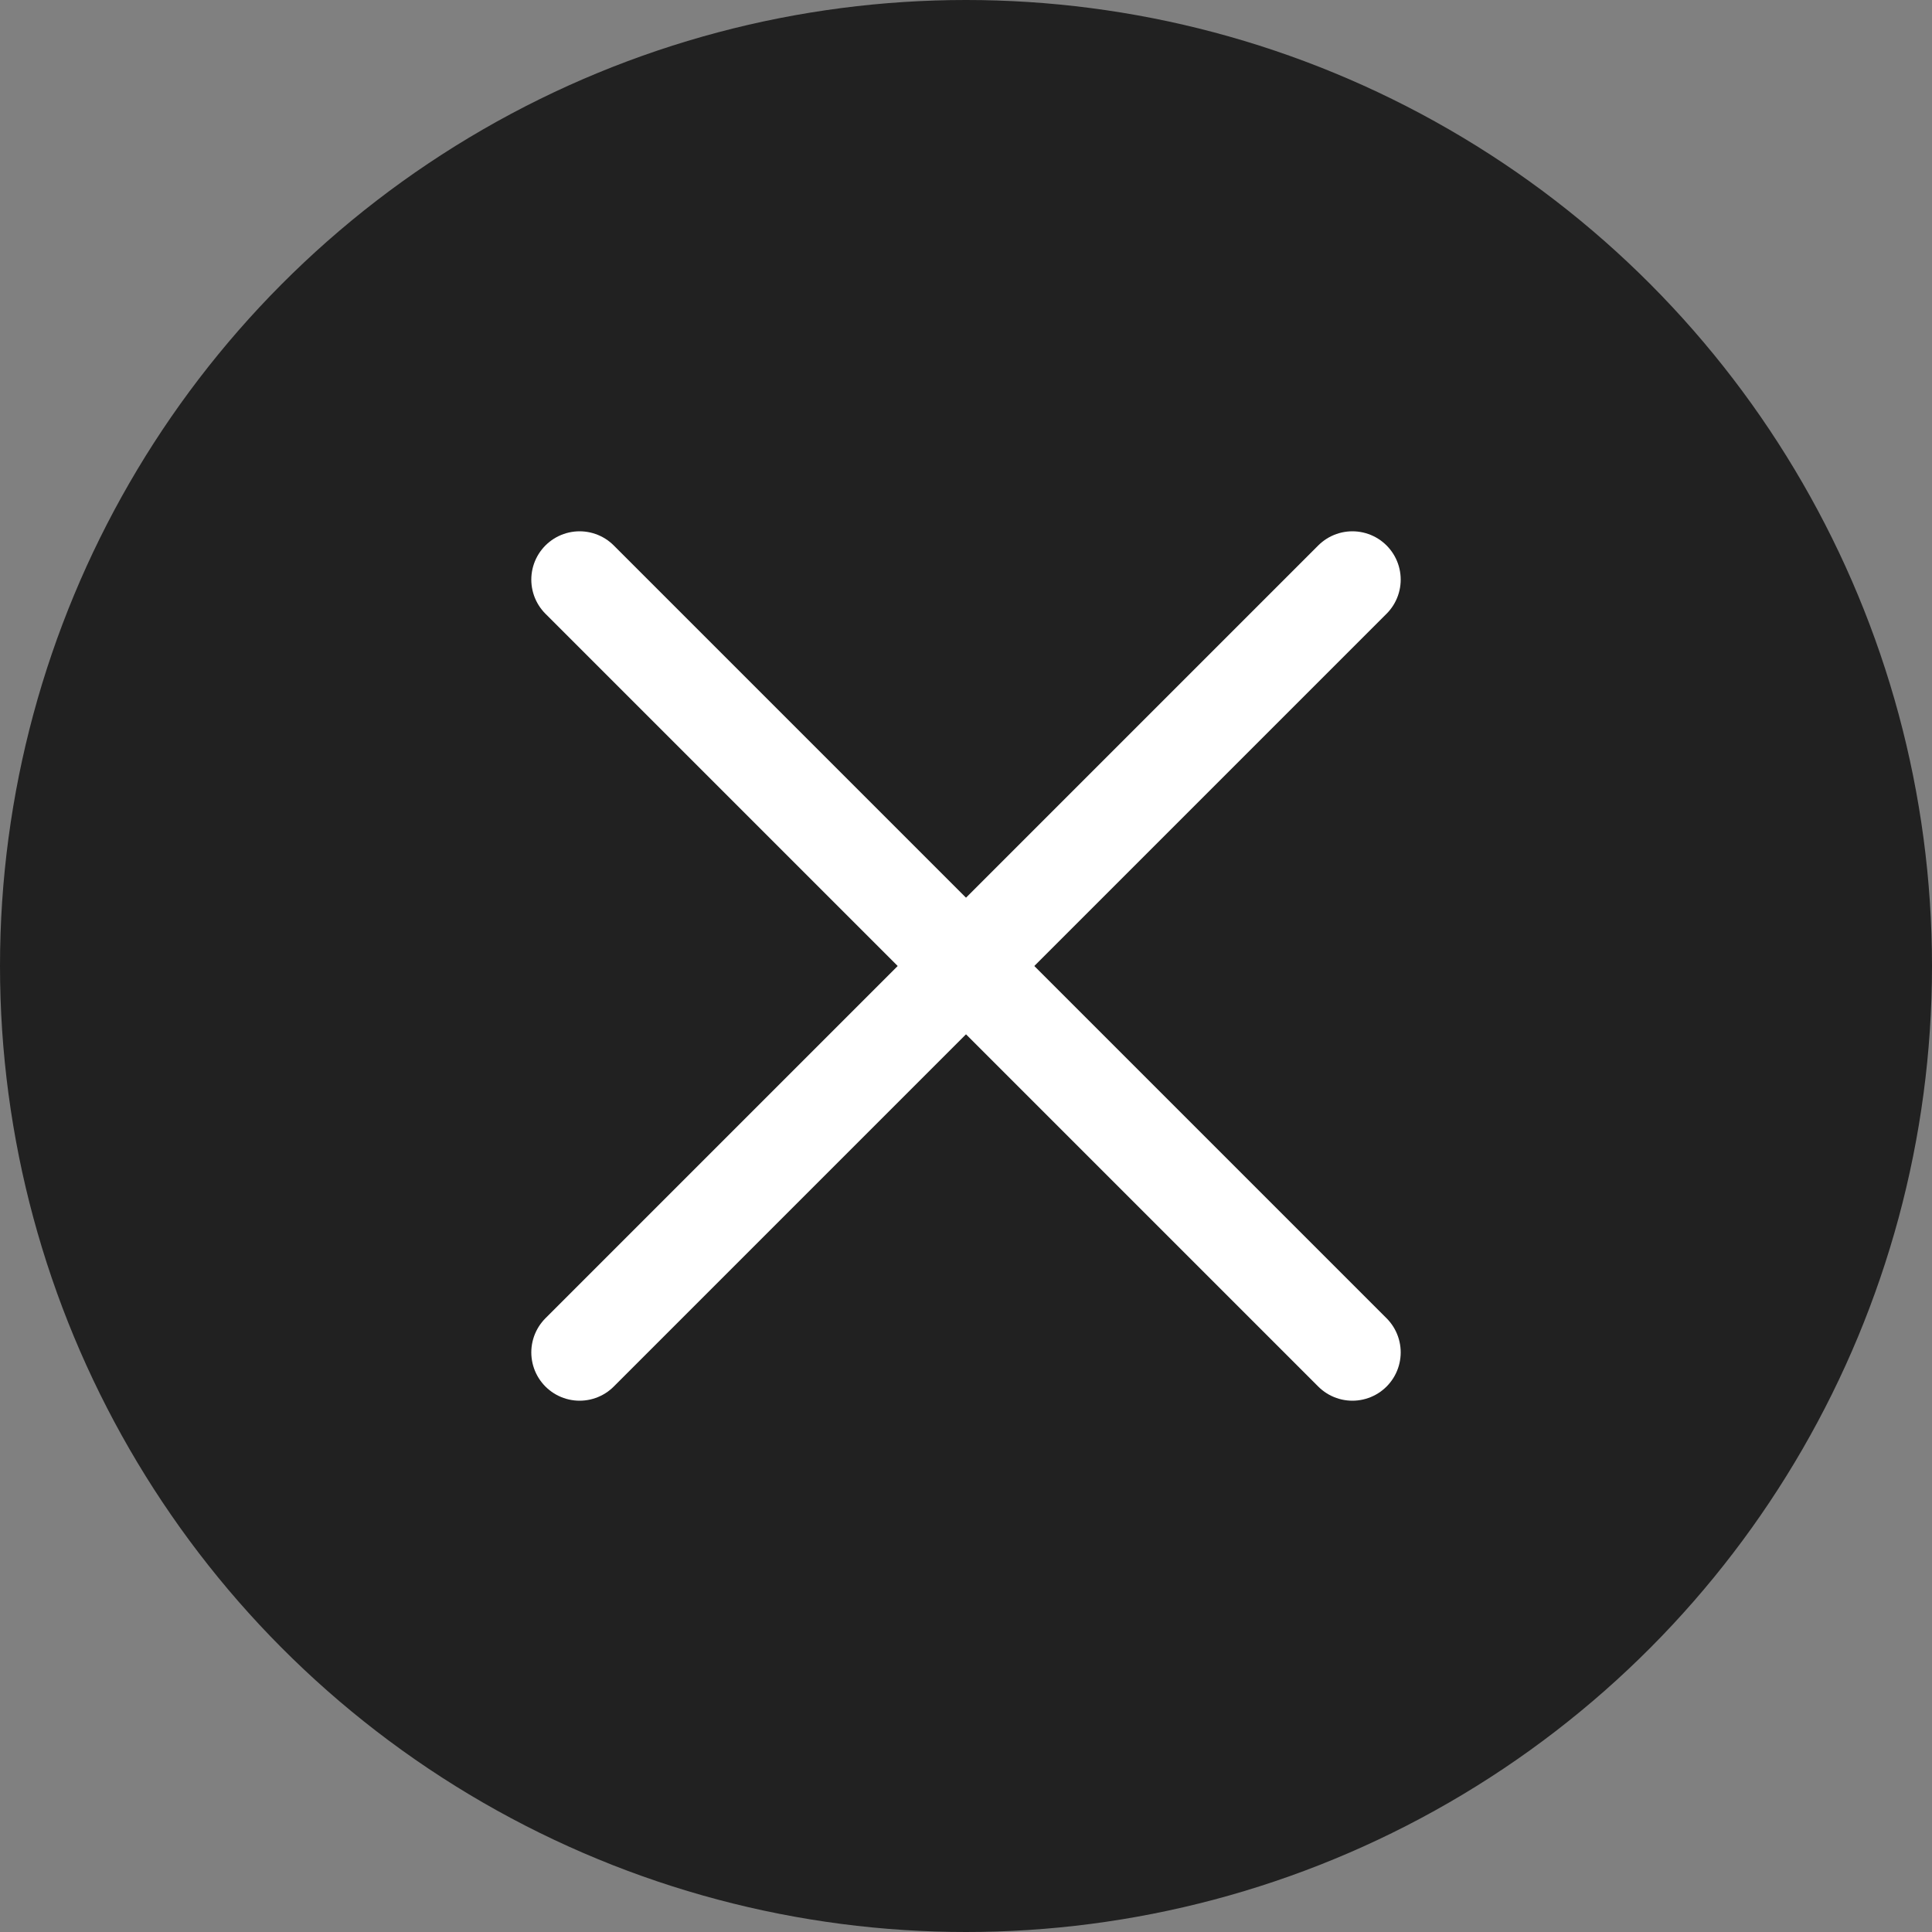 <svg width="20" height="20" viewBox="0 0 20 20" fill="none" xmlns="http://www.w3.org/2000/svg">
<rect x="0" y="0" width="20" height="20" fill="#808080" stroke="none"/>
<circle cx="10" cy="10" r="10" fill="#212121"/>
<path d="M6 14L14 6" stroke="white" stroke-linecap="round"/>
<path d="M14 14L6 6" stroke="white" stroke-linecap="round"/>
</svg>
